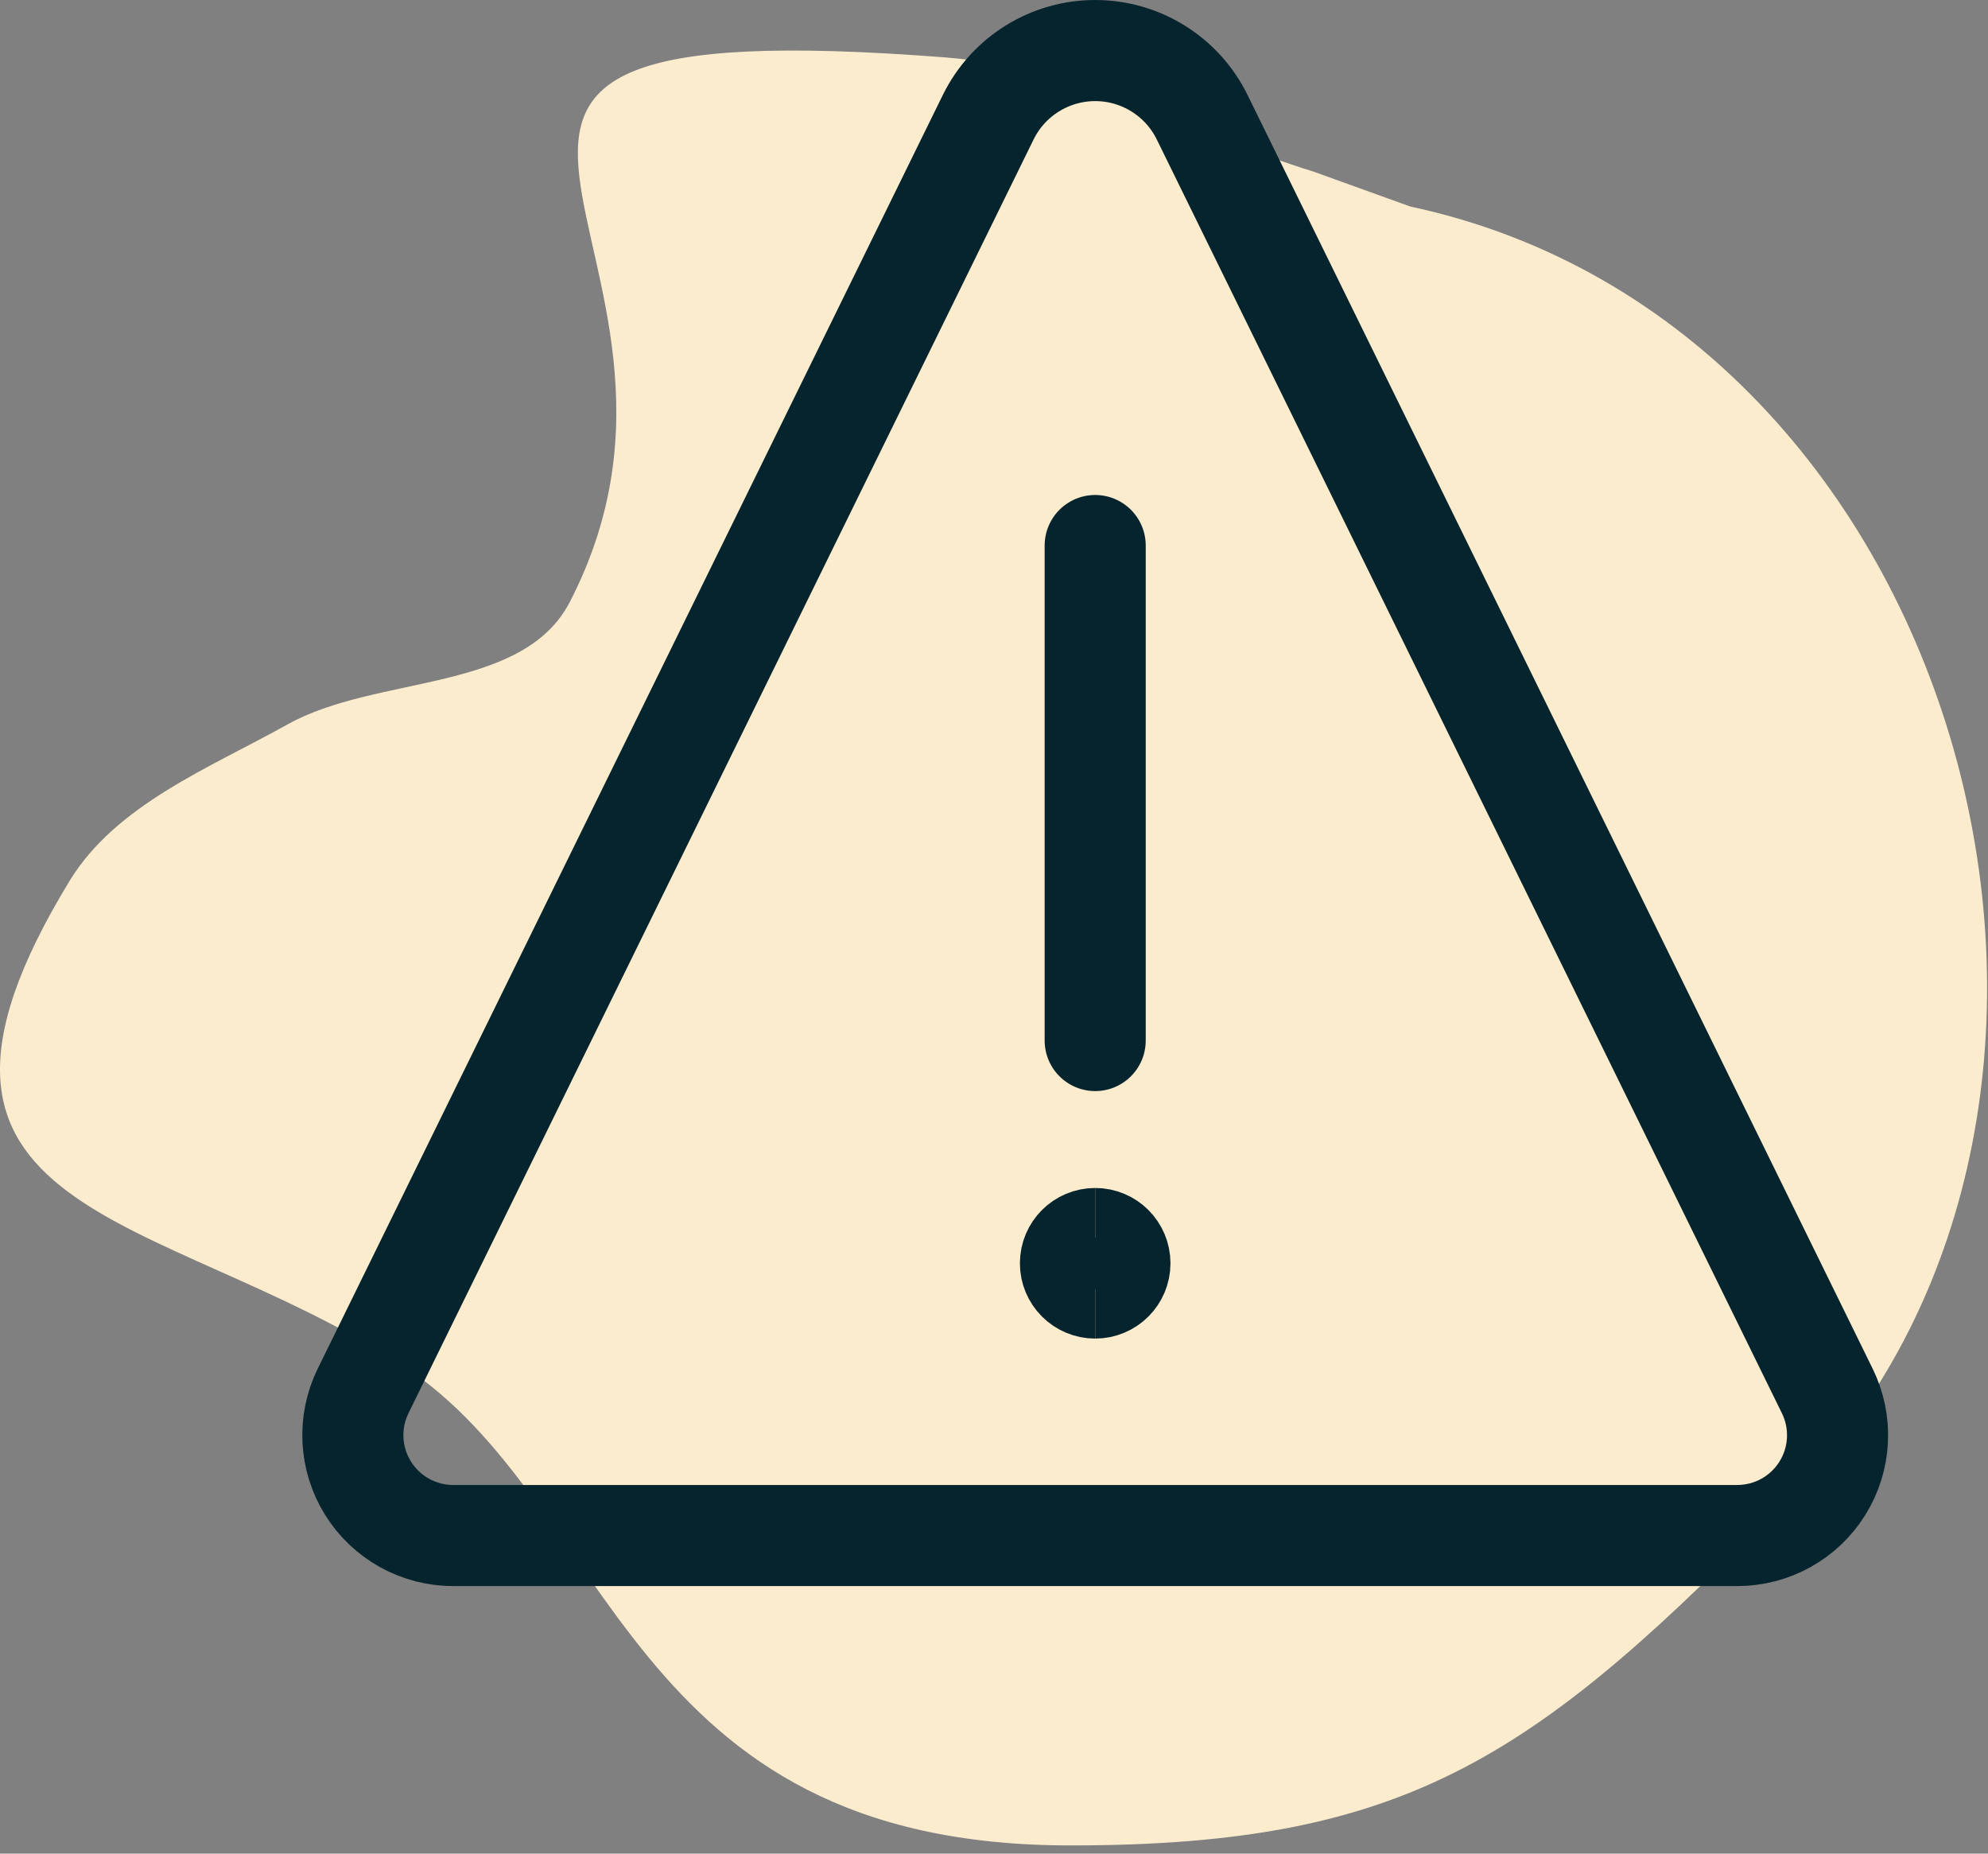 
<svg width="236px" height="220px" viewBox="0 0 236 220" version="1.1" xmlns="http://www.w3.org/2000/svg" xmlns:xlink="http://www.w3.org/1999/xlink">
    <rect x="0" y="0" width="236" height="220" fill="#808080" stroke="none"/>
    <title>Alert Icon</title>
    <g id="Page-Designs" stroke="none" stroke-width="1" fill="none" fill-rule="evenodd">
        <g id="Basic-Functionality-R1" transform="translate(-857, -3512)">
            <g id="Group-2" transform="translate(857, 3518)">
                <path d="M79.86,14.405 C94.468,9.874 108.436,1.992 123.685,0.812 C201.898,-5.237 146.426,23.125 168.238,65.428 C173.821,76.256 191.124,74.047 201.764,79.982 C211.037,85.155 222.113,89.495 227.639,98.563 C252.184,138.841 216.89,137.396 188.2,156 C162.913,172.398 161.905,213.029 108.817,213.029 C68.463,213.029 53.409,202.508 22.86,171.049 C-21.987,124.866 2.266,32.643 68.463,18.515 L79.86,14.405 Z" id="Path-3" fill="#FBECCE" transform="translate(117.946, 106.515) scale(-1, 1) translate(-117.946, -106.515) "></path>
                <g id="Group" transform="translate(41.887, 0)" stroke="#06242D" stroke-width="12">
                    <path d="M88.125,146.873 C86.503,146.873 85.188,145.558 85.188,143.936 C85.188,142.313 86.503,140.998 88.125,140.998" id="Path"></path>
                    <path d="M88.125,146.873 C89.747,146.873 91.063,145.558 91.063,143.936 C91.063,142.313 89.747,140.998 88.125,140.998" id="Path"></path>
                    <line x1="88.125" y1="117.498" x2="88.125" y2="58.748" id="Path" stroke-linecap="round"></line>
                    <path d="M100.823,7.91 C98.445,3.068 93.52,0 88.125,0 C82.731,0 77.806,3.068 75.427,7.91 L1.222,159.077 C-0.594,162.772 -0.374,167.141 1.803,170.635 C3.98,174.129 7.806,176.251 11.922,176.248 L164.328,176.248 C168.446,176.255 172.275,174.134 174.453,170.639 C176.631,167.144 176.849,162.771 175.028,159.077 L100.823,7.91 Z" id="Path" stroke-linecap="round" stroke-linejoin="round"></path>
                </g>
            </g>
        </g>
    </g>
</svg>